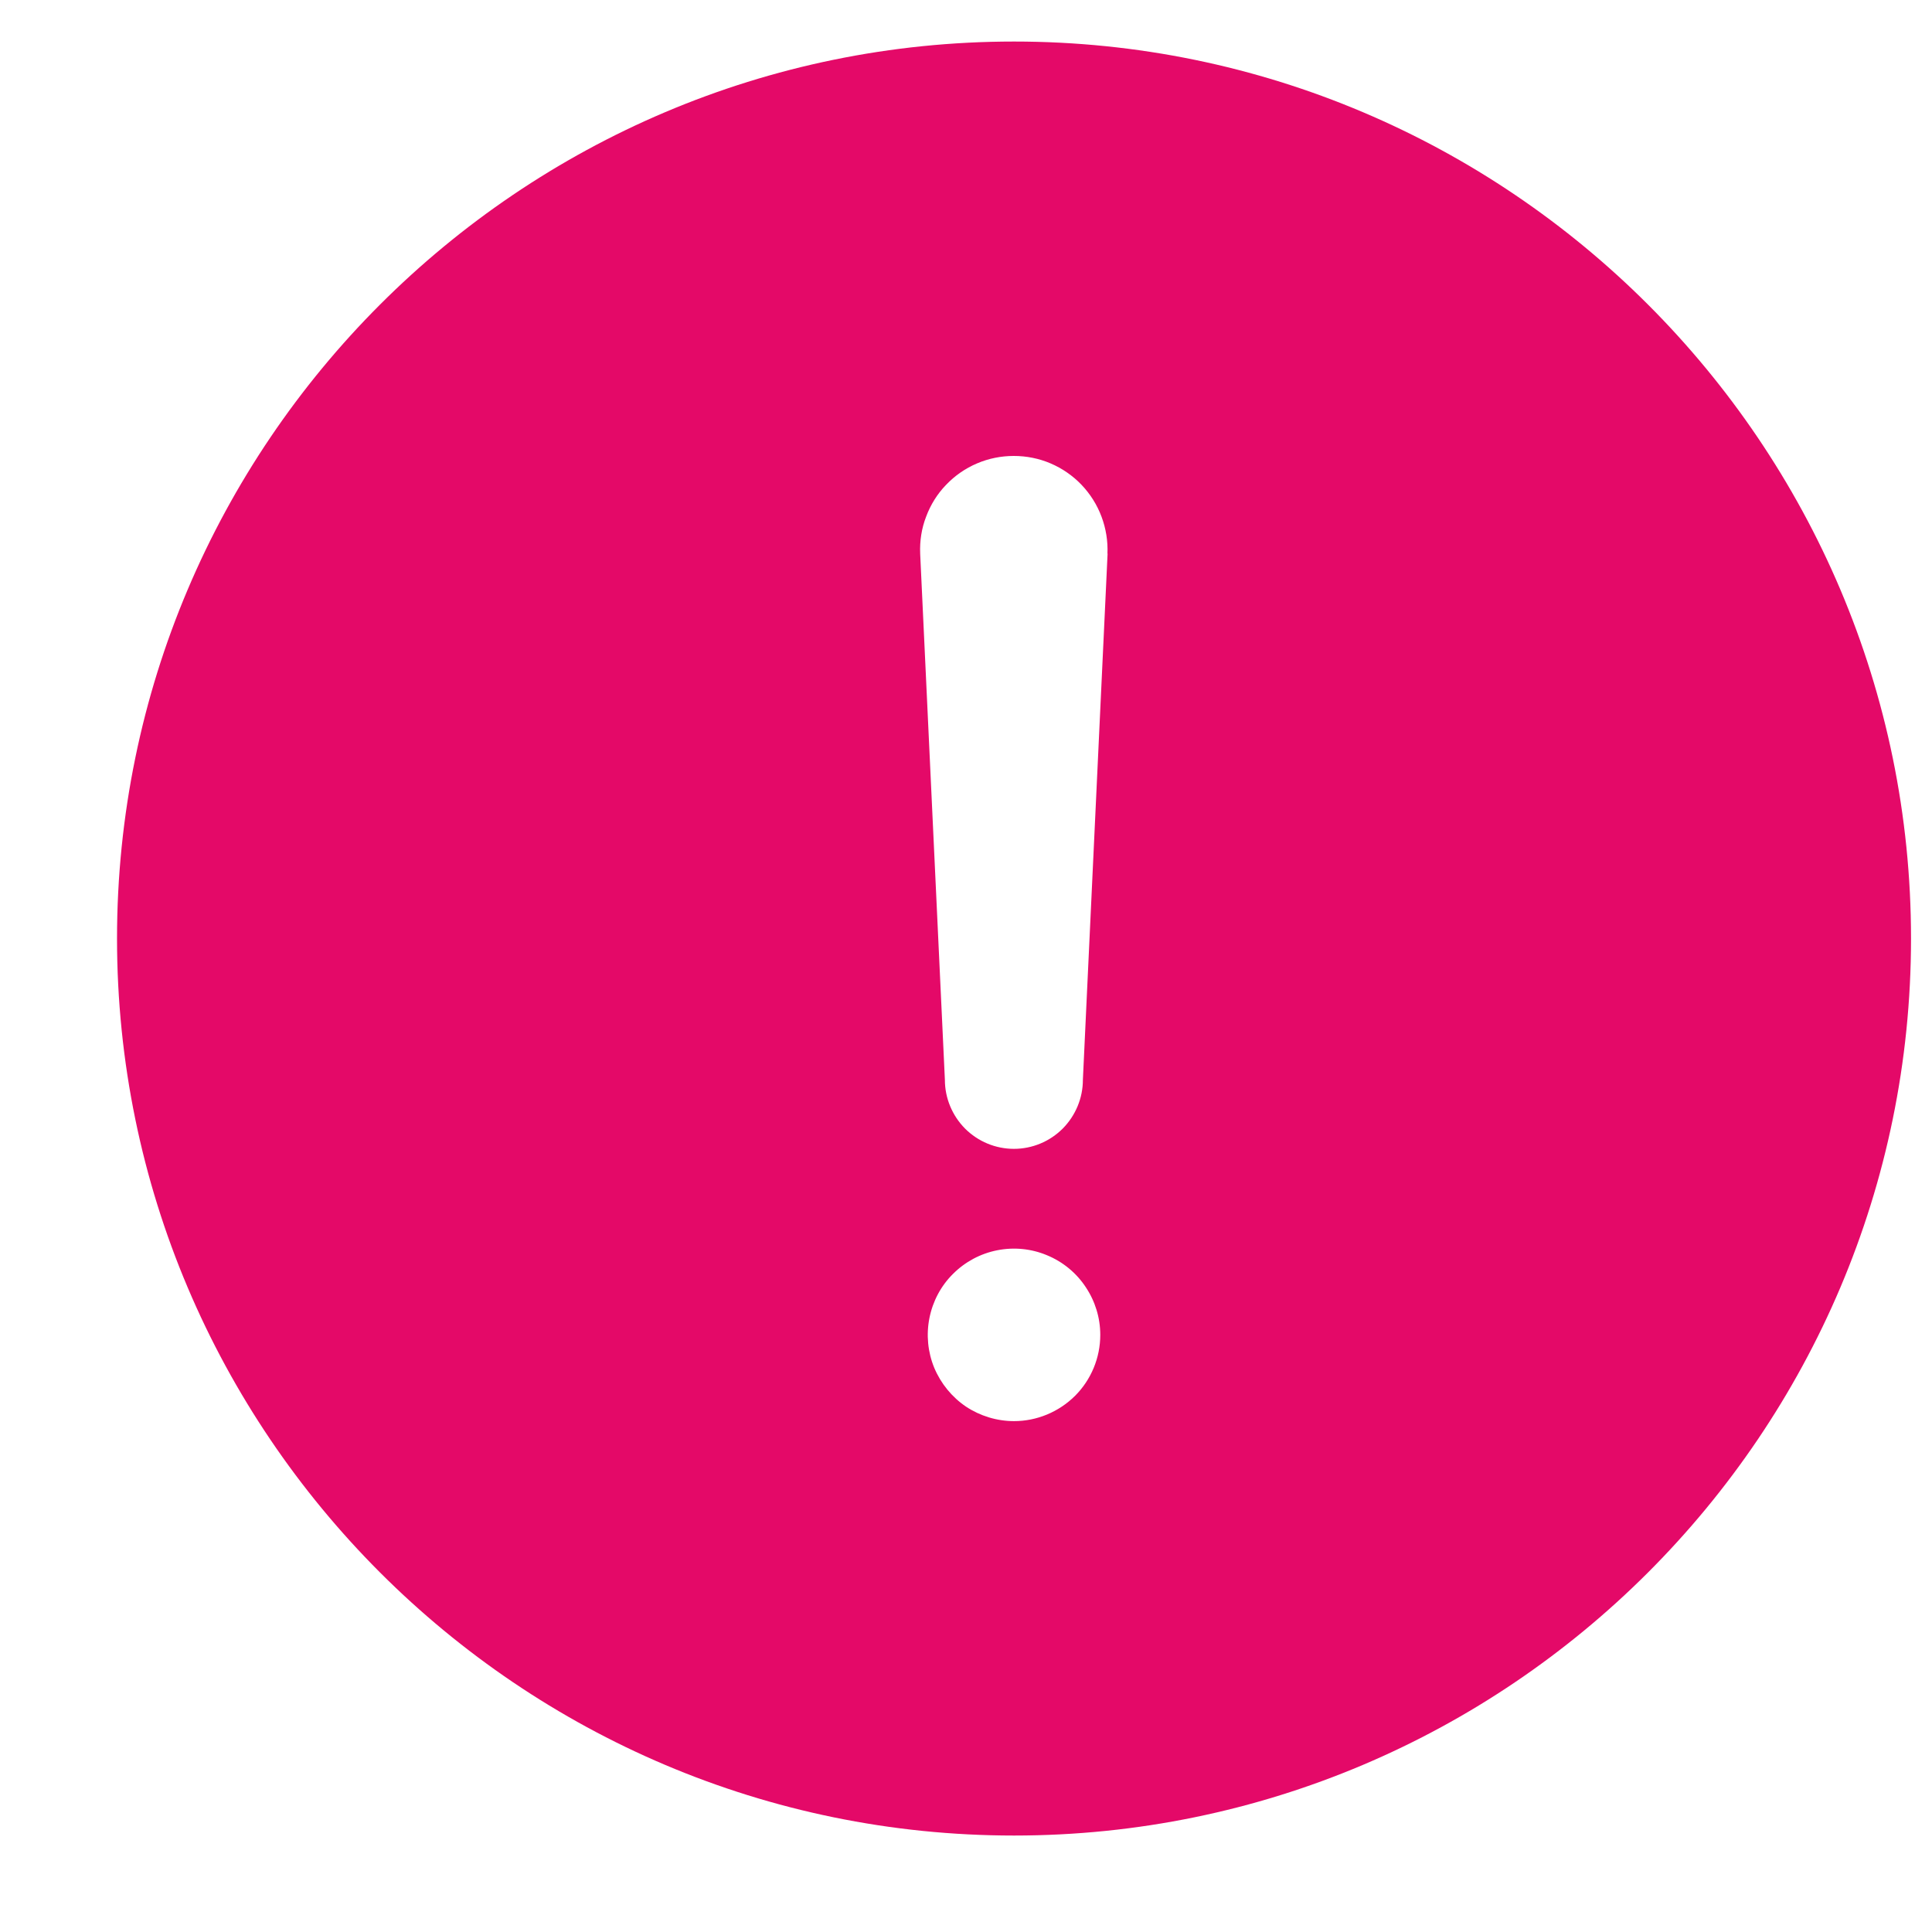<svg width="12" height="12" viewBox="0 0 14 14" fill="none" xmlns="http://www.w3.org/2000/svg">
<path d="M7.348 0.301C3.764 0.301 0.848 3.217 0.848 6.801C0.848 10.385 3.764 13.301 7.348 13.301C10.932 13.301 13.848 10.385 13.848 6.801C13.848 3.217 10.932 0.301 7.348 0.301ZM7.348 10.298C7.224 10.298 7.103 10.261 7 10.193C6.898 10.124 6.818 10.026 6.77 9.912C6.723 9.798 6.711 9.672 6.735 9.551C6.759 9.43 6.818 9.318 6.906 9.231C6.993 9.144 7.104 9.084 7.226 9.06C7.347 9.036 7.473 9.048 7.587 9.096C7.701 9.143 7.799 9.223 7.867 9.326C7.936 9.429 7.973 9.549 7.973 9.673C7.973 9.839 7.907 9.998 7.79 10.115C7.672 10.232 7.513 10.298 7.348 10.298ZM8.026 4.012L7.847 7.825C7.847 7.957 7.794 8.084 7.701 8.178C7.607 8.272 7.48 8.325 7.347 8.325C7.214 8.325 7.087 8.272 6.993 8.178C6.9 8.084 6.847 7.957 6.847 7.825L6.668 4.014V4.012C6.664 3.921 6.678 3.829 6.711 3.744C6.743 3.658 6.792 3.579 6.856 3.513C6.919 3.447 6.995 3.394 7.08 3.358C7.164 3.322 7.255 3.304 7.346 3.304C7.438 3.304 7.529 3.322 7.613 3.358C7.697 3.394 7.774 3.447 7.837 3.513C7.9 3.579 7.95 3.658 7.982 3.744C8.014 3.829 8.029 3.921 8.025 4.012L8.026 4.012Z" fill="#E40968"/>
</svg>
